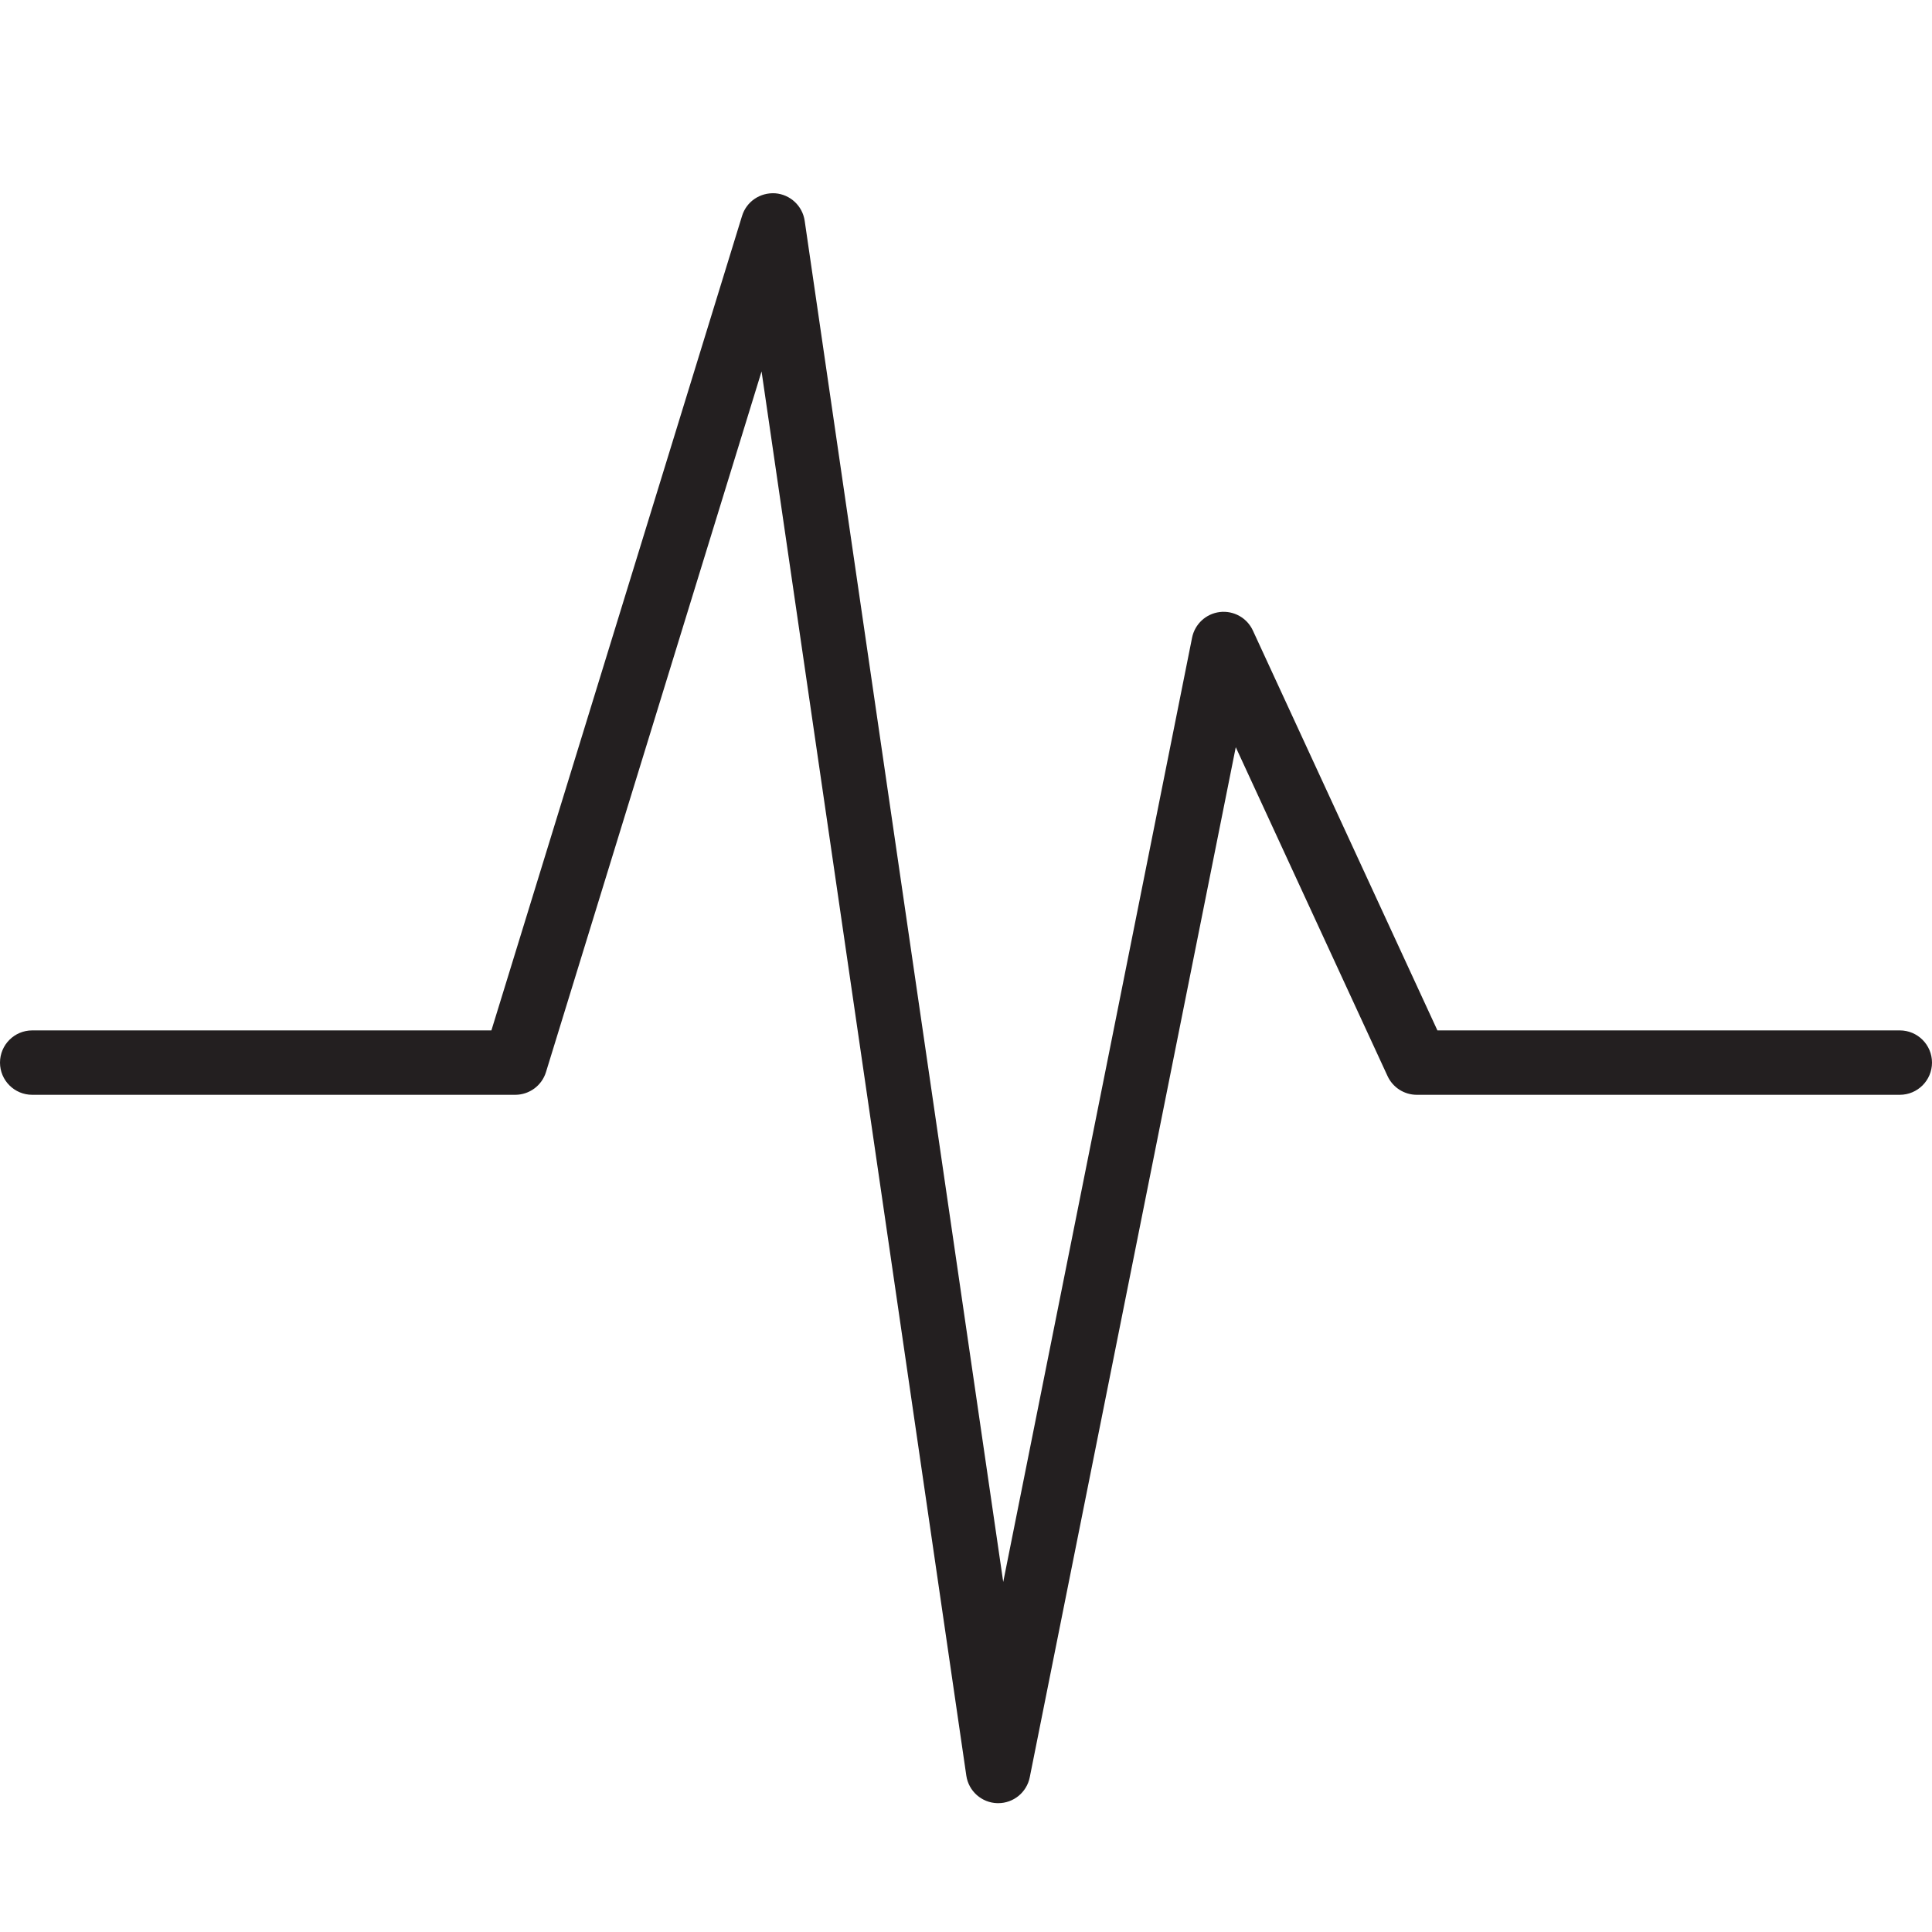 <?xml version="1.0" encoding="utf-8"?>
<!-- Generator: Adobe Illustrator 17.0.0, SVG Export Plug-In . SVG Version: 6.00 Build 0)  -->
<!DOCTYPE svg PUBLIC "-//W3C//DTD SVG 1.1//EN" "http://www.w3.org/Graphics/SVG/1.1/DTD/svg11.dtd">
<svg version="1.1" id="Layer_1" xmlns="http://www.w3.org/2000/svg" xmlns:xlink="http://www.w3.org/1999/xlink" x="0px" y="0px"
	 width="60px" height="60px" viewBox="0 0 60 60" enable-background="new 0 0 60 60" xml:space="preserve">
<g>
	<path fill="#231F20" d="M59,32H44.64l-5.731-12.419c-0.182-0.394-0.596-0.624-1.025-0.574c-0.43,0.051-0.778,0.373-0.863,0.797
		l-5.865,29.325L24.99,6.856c-0.068-0.462-0.447-0.816-0.913-0.853c-0.472-0.03-0.895,0.256-1.032,0.703L15.261,32H1
		c-0.552,0-1,0.448-1,1s0.448,1,1,1h15c0.439,0,0.827-0.286,0.956-0.706l6.695-21.759l6.359,43.609
		c0.07,0.481,0.477,0.842,0.963,0.855c0.009,0,0.018,0,0.027,0c0.475,0,0.886-0.335,0.98-0.804l6.398-31.99l4.713,10.212
		C43.255,33.773,43.61,34,44,34h15c0.552,0,1-0.448,1-1S59.552,32,59,32z"/>
</g>
</svg>
